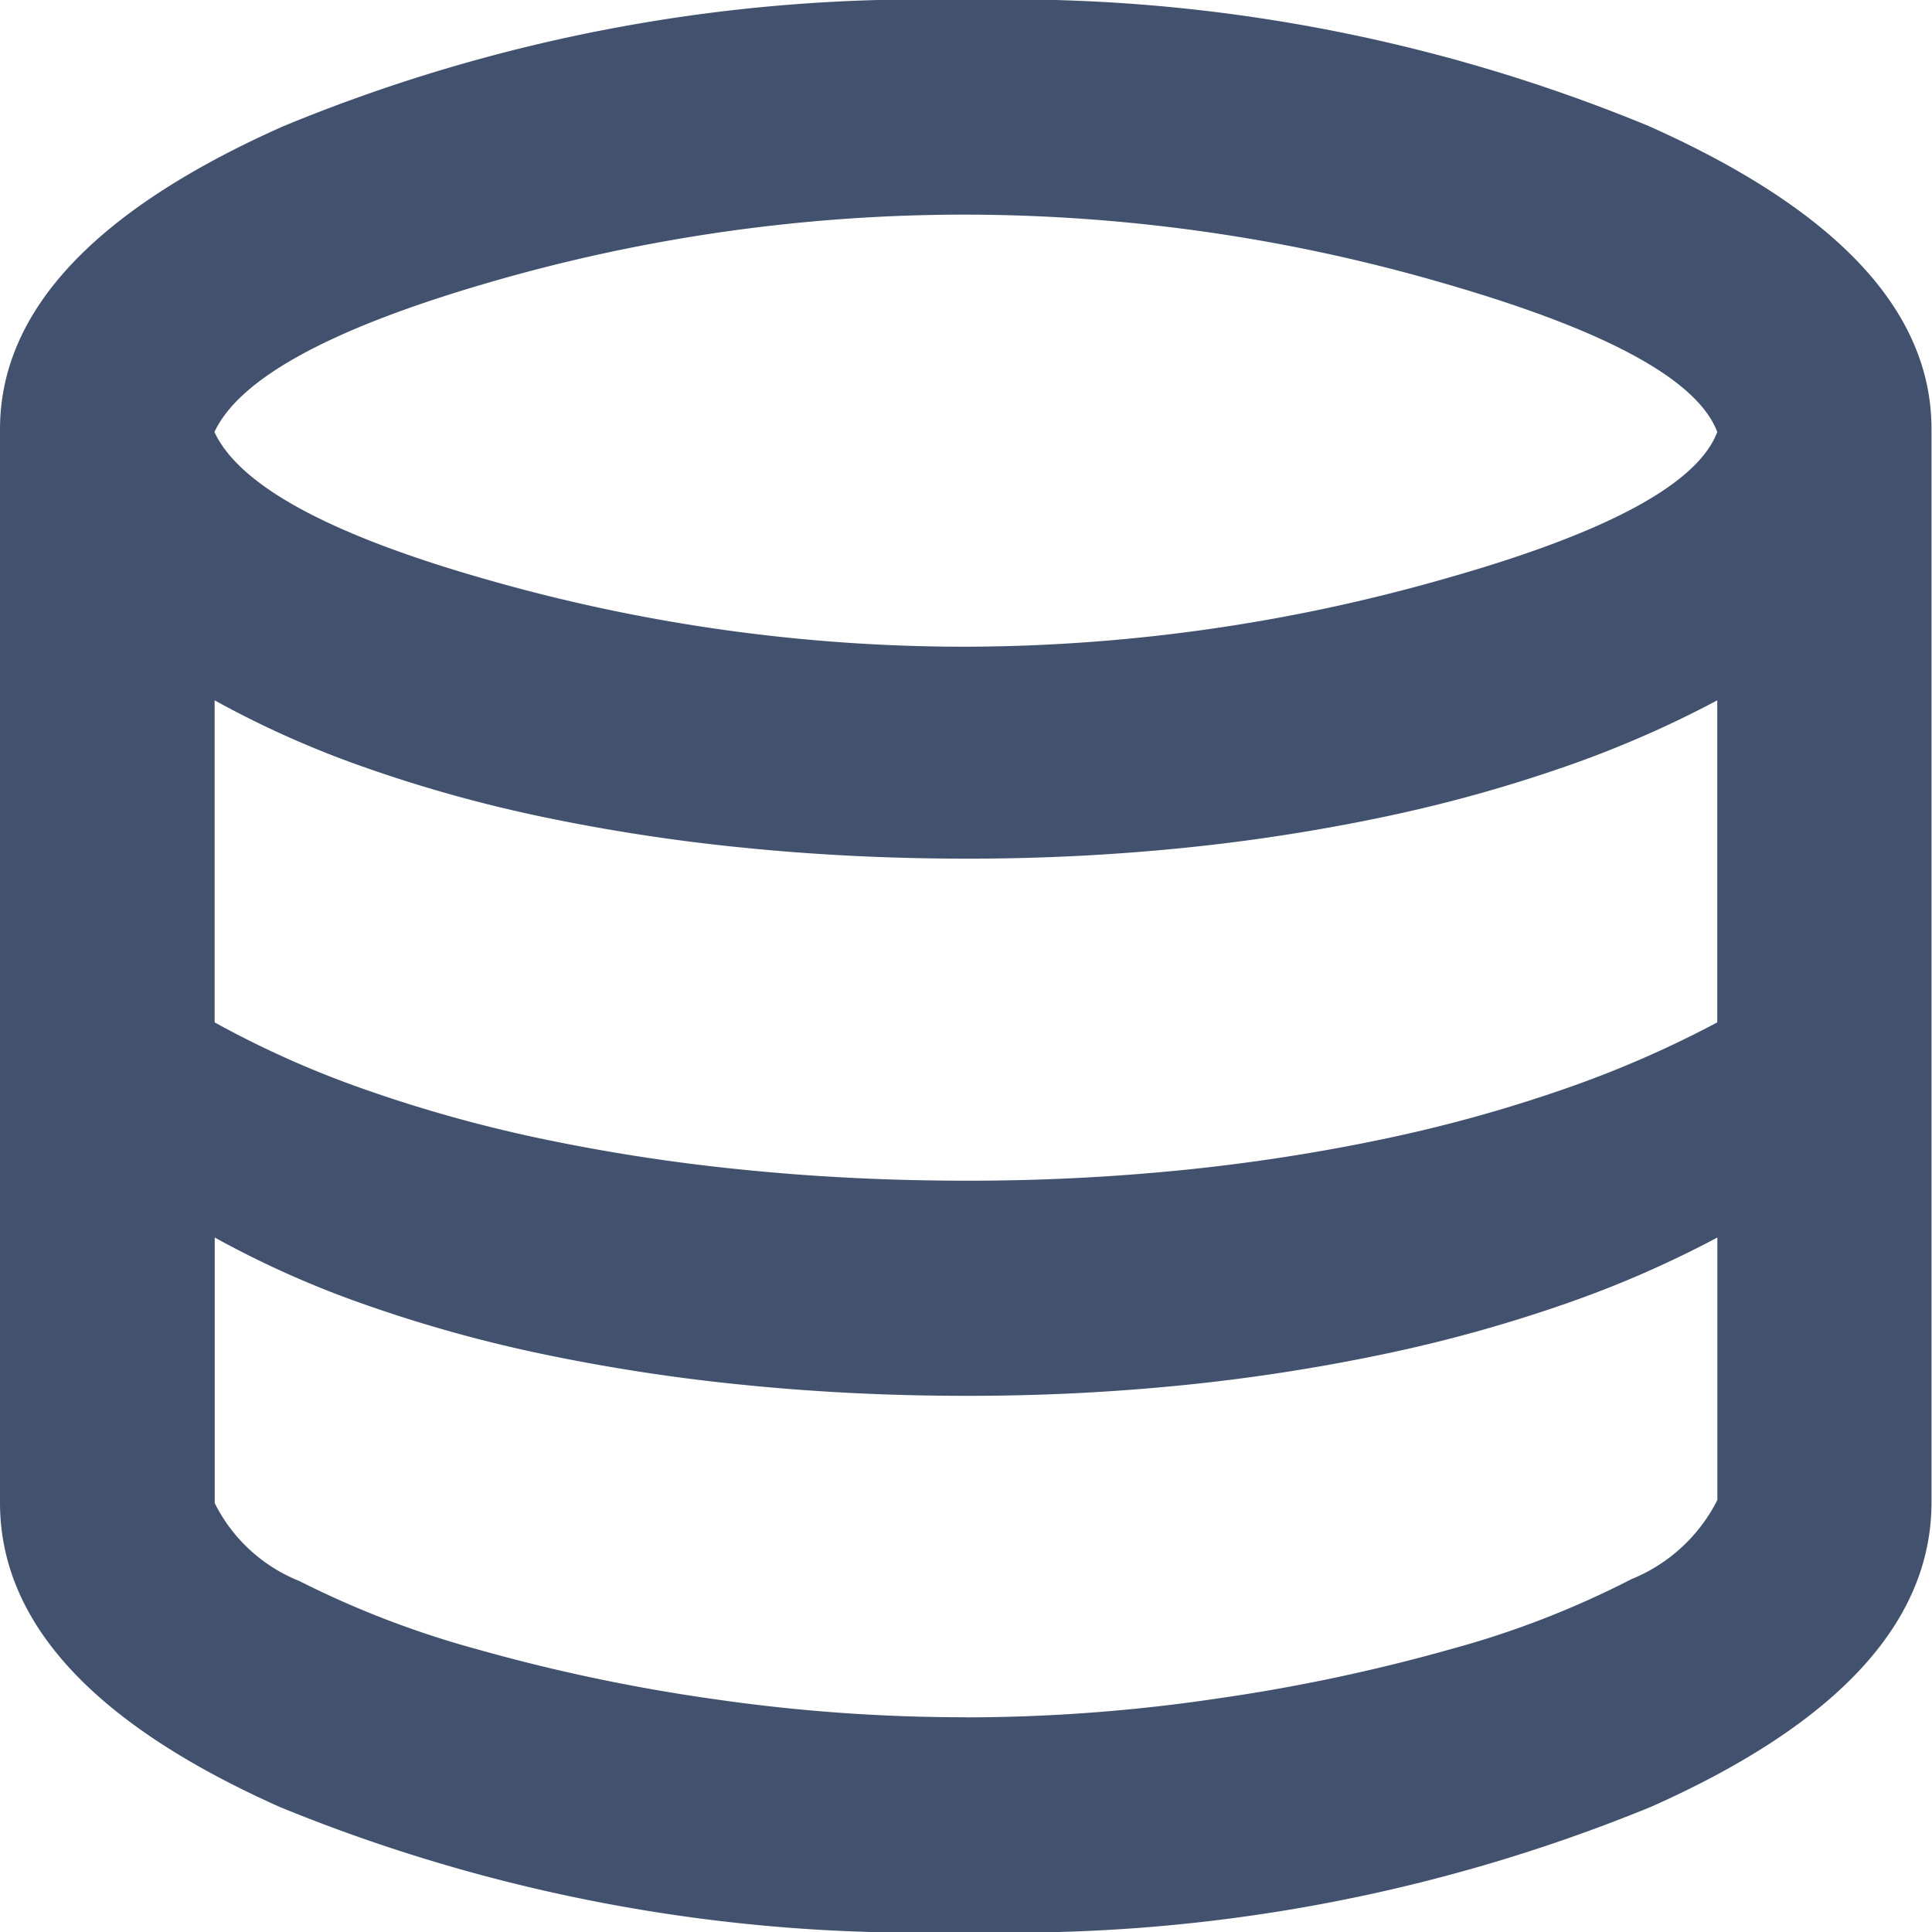 <svg xmlns="http://www.w3.org/2000/svg" width="19.137" height="19.137" viewBox="0 0 19.137 19.137">
  <path id="database_FILL0_wght400_GRAD0_opsz24" d="M129.568-820.863a16.671,16.671,0,0,1-6.791-1.236Q120-823.335,120-825.116v-10.631q0-1.754,2.8-3A16.557,16.557,0,0,1,129.568-840a16.557,16.557,0,0,1,6.764,1.249q2.8,1.249,2.8,3v10.631q0,1.781-2.778,3.017A16.671,16.671,0,0,1,129.568-820.863Zm0-12.731a17.386,17.386,0,0,0,4.758-.678q2.392-.678,2.684-1.449-.292-.771-2.671-1.462a17.025,17.025,0,0,0-4.771-.691,16.87,16.87,0,0,0-4.744.678q-2.326.678-2.7,1.475.372.8,2.7,1.462A17.189,17.189,0,0,0,129.568-833.594Zm0,5.289a21.127,21.127,0,0,0,2.153-.106,18.92,18.92,0,0,0,1.98-.306,14.474,14.474,0,0,0,1.781-.492,10.586,10.586,0,0,0,1.528-.664v-3.19a10.572,10.572,0,0,1-1.528.664,14.474,14.474,0,0,1-1.781.492,18.9,18.9,0,0,1-1.98.306,21.109,21.109,0,0,1-2.153.106q-1.116,0-2.179-.106a18.72,18.72,0,0,1-2.007-.306,13.838,13.838,0,0,1-1.768-.492,9.644,9.644,0,0,1-1.488-.664v3.19a9.655,9.655,0,0,0,1.488.664,13.838,13.838,0,0,0,1.768.492,18.735,18.735,0,0,0,2.007.306Q128.452-828.305,129.568-828.305Zm0,5.316a17.032,17.032,0,0,0,2.485-.186,17.853,17.853,0,0,0,2.326-.492,9.123,9.123,0,0,0,1.781-.691,1.647,1.647,0,0,0,.851-.784v-2.6a10.579,10.579,0,0,1-1.528.664,14.474,14.474,0,0,1-1.781.492,18.92,18.92,0,0,1-1.98.306,21.127,21.127,0,0,1-2.153.106q-1.116,0-2.179-.106a18.735,18.735,0,0,1-2.007-.306,13.838,13.838,0,0,1-1.768-.492,9.65,9.65,0,0,1-1.488-.664v2.631a1.6,1.6,0,0,0,.837.771,9.365,9.365,0,0,0,1.768.678,17.762,17.762,0,0,0,2.339.492A17.3,17.3,0,0,0,129.568-822.99Z" transform="translate(-120 840)" fill="#42526e"/>
</svg>
